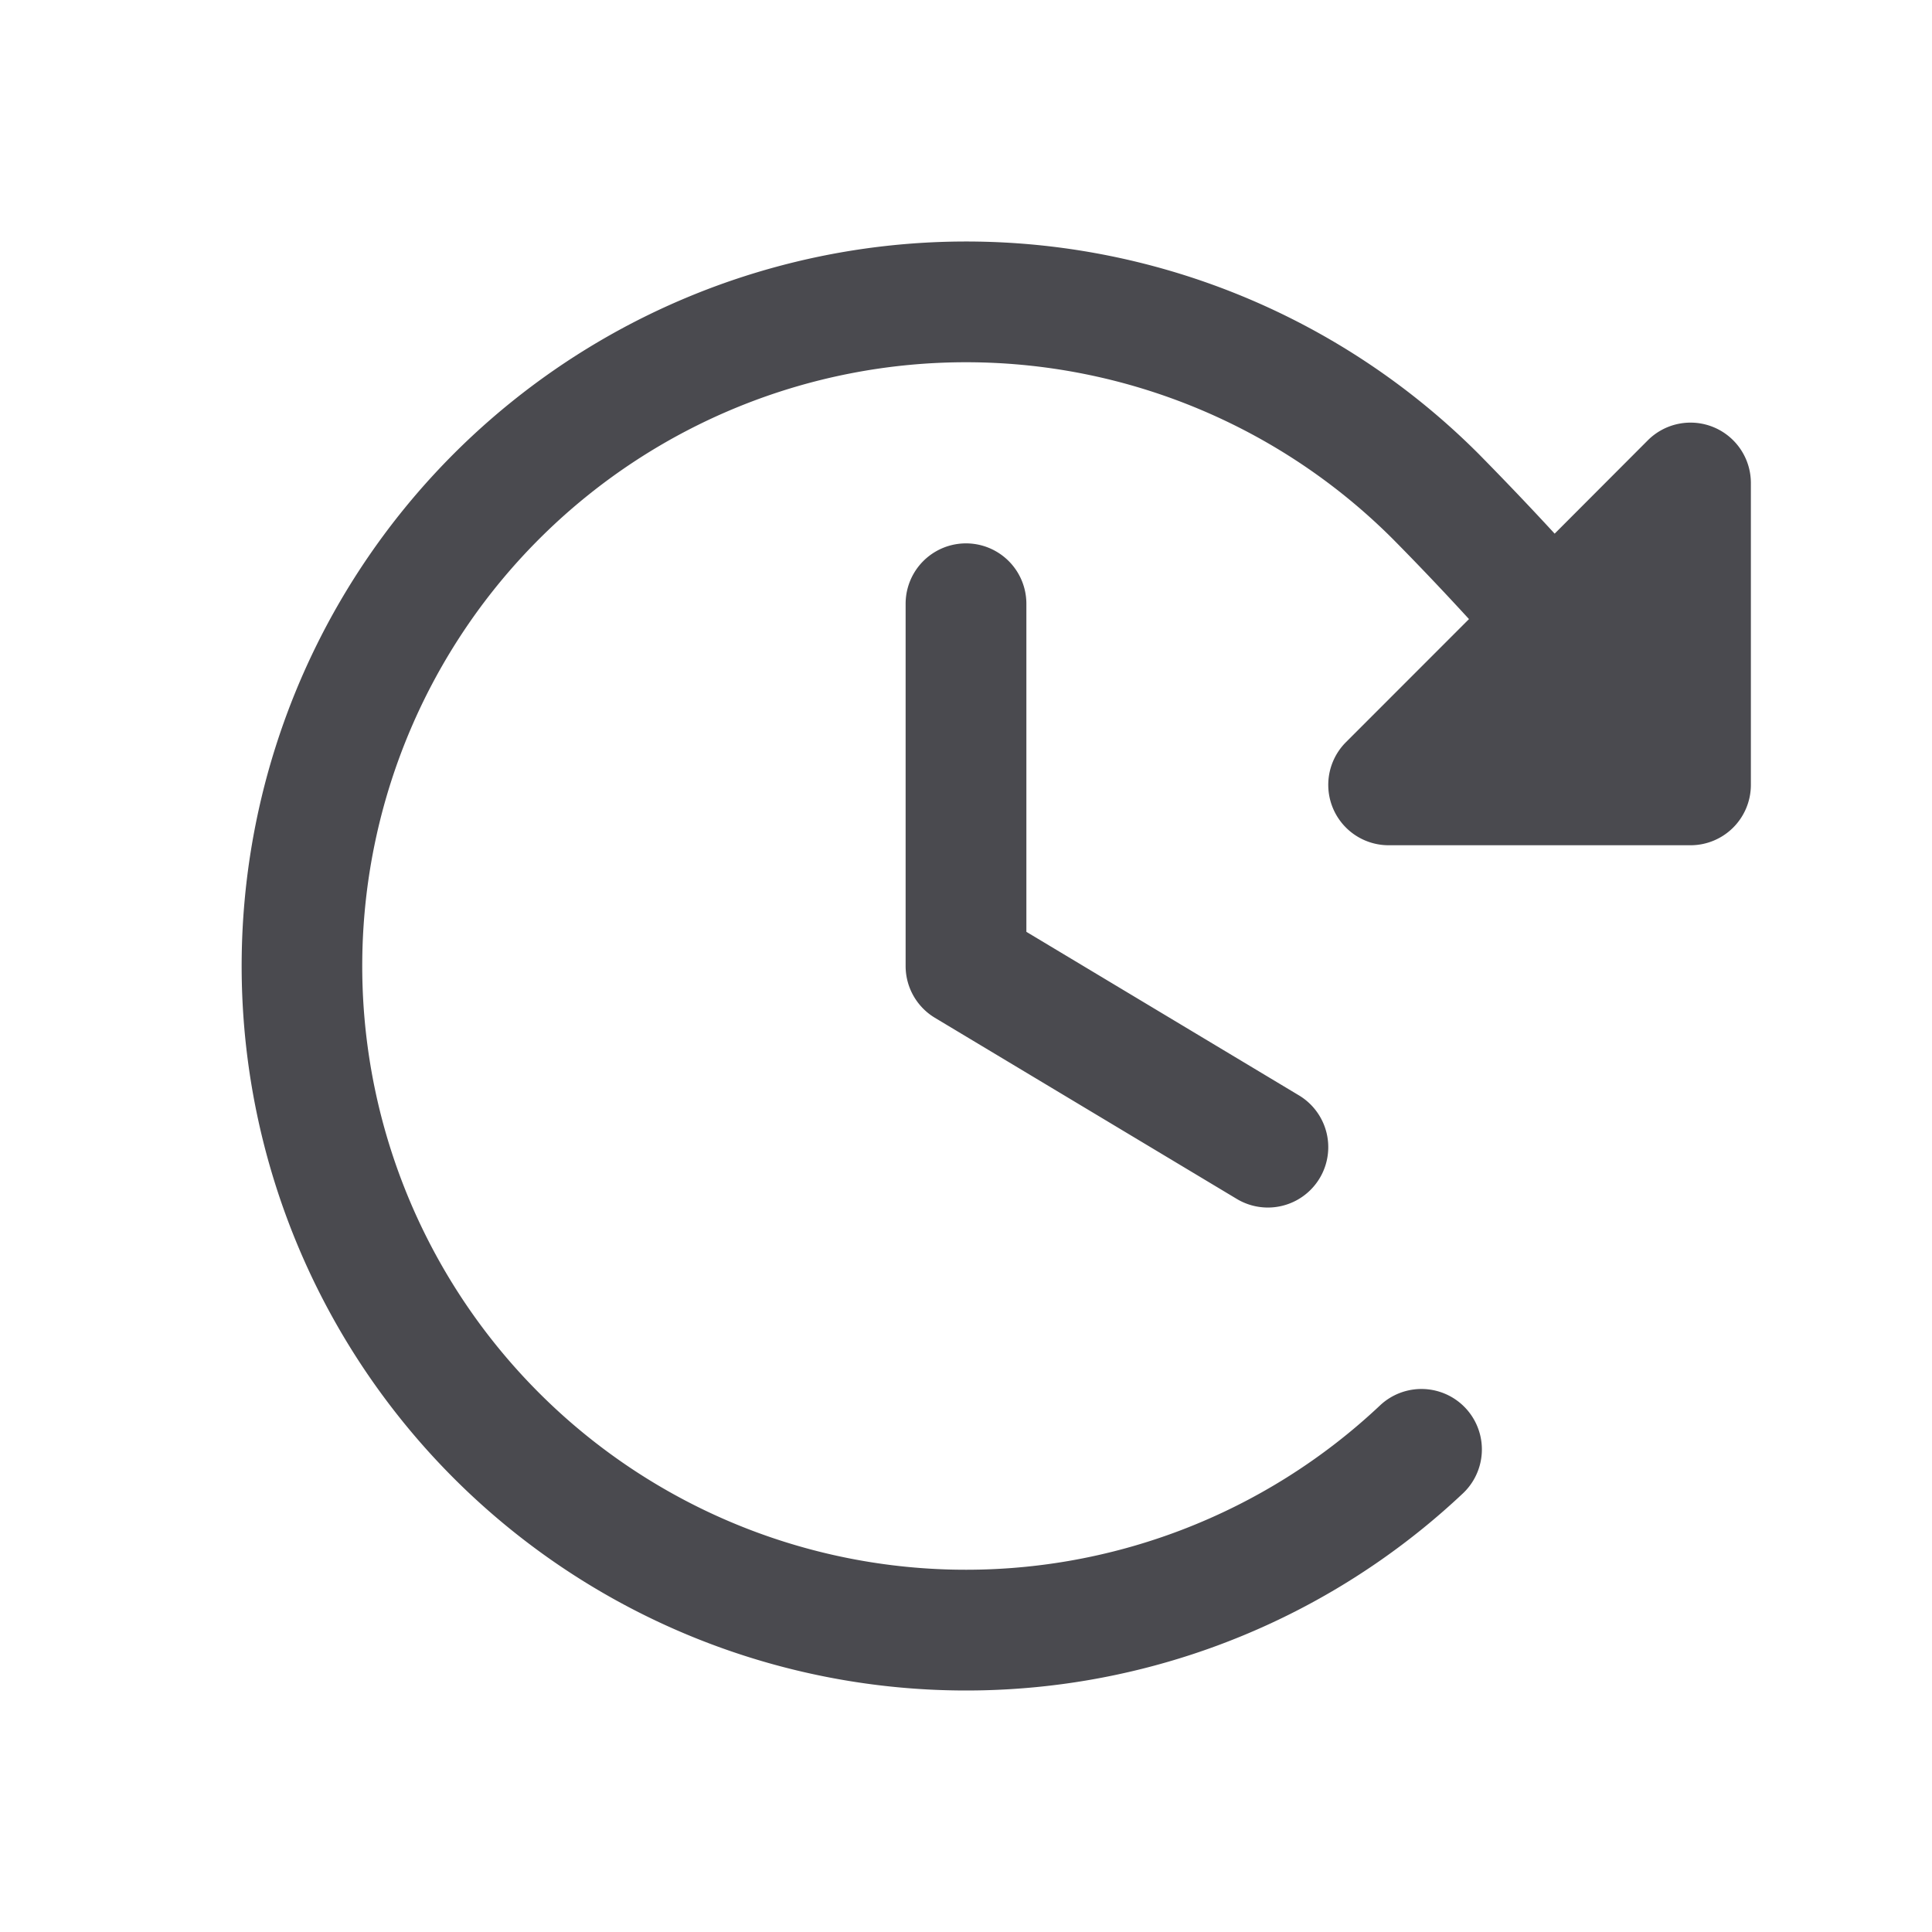<svg xmlns="http://www.w3.org/2000/svg" width="32" height="32" fill="none" viewBox="0 0 32 32">
  <path fill="#4A4A4F" d="M17 10v5.434l4.515 2.709a1 1 0 0 1-1.03 1.715l-5-3A1 1 0 0 1 15 16v-6a1 1 0 1 1 2 0Zm11.383-2.924a1 1 0 0 0-1.09.217L25.75 8.839c-.404-.439-.82-.875-1.262-1.324a12 12 0 1 0-.25 17.213 1.001 1.001 0 0 0-1.375-1.455 10 10 0 1 1 .204-14.348c.443.448.86.888 1.264 1.329l-2.038 2.039A1 1 0 0 0 23 14h5a1 1 0 0 0 1-1V8a1 1 0 0 0-.617-.924Z"/>
</svg>
